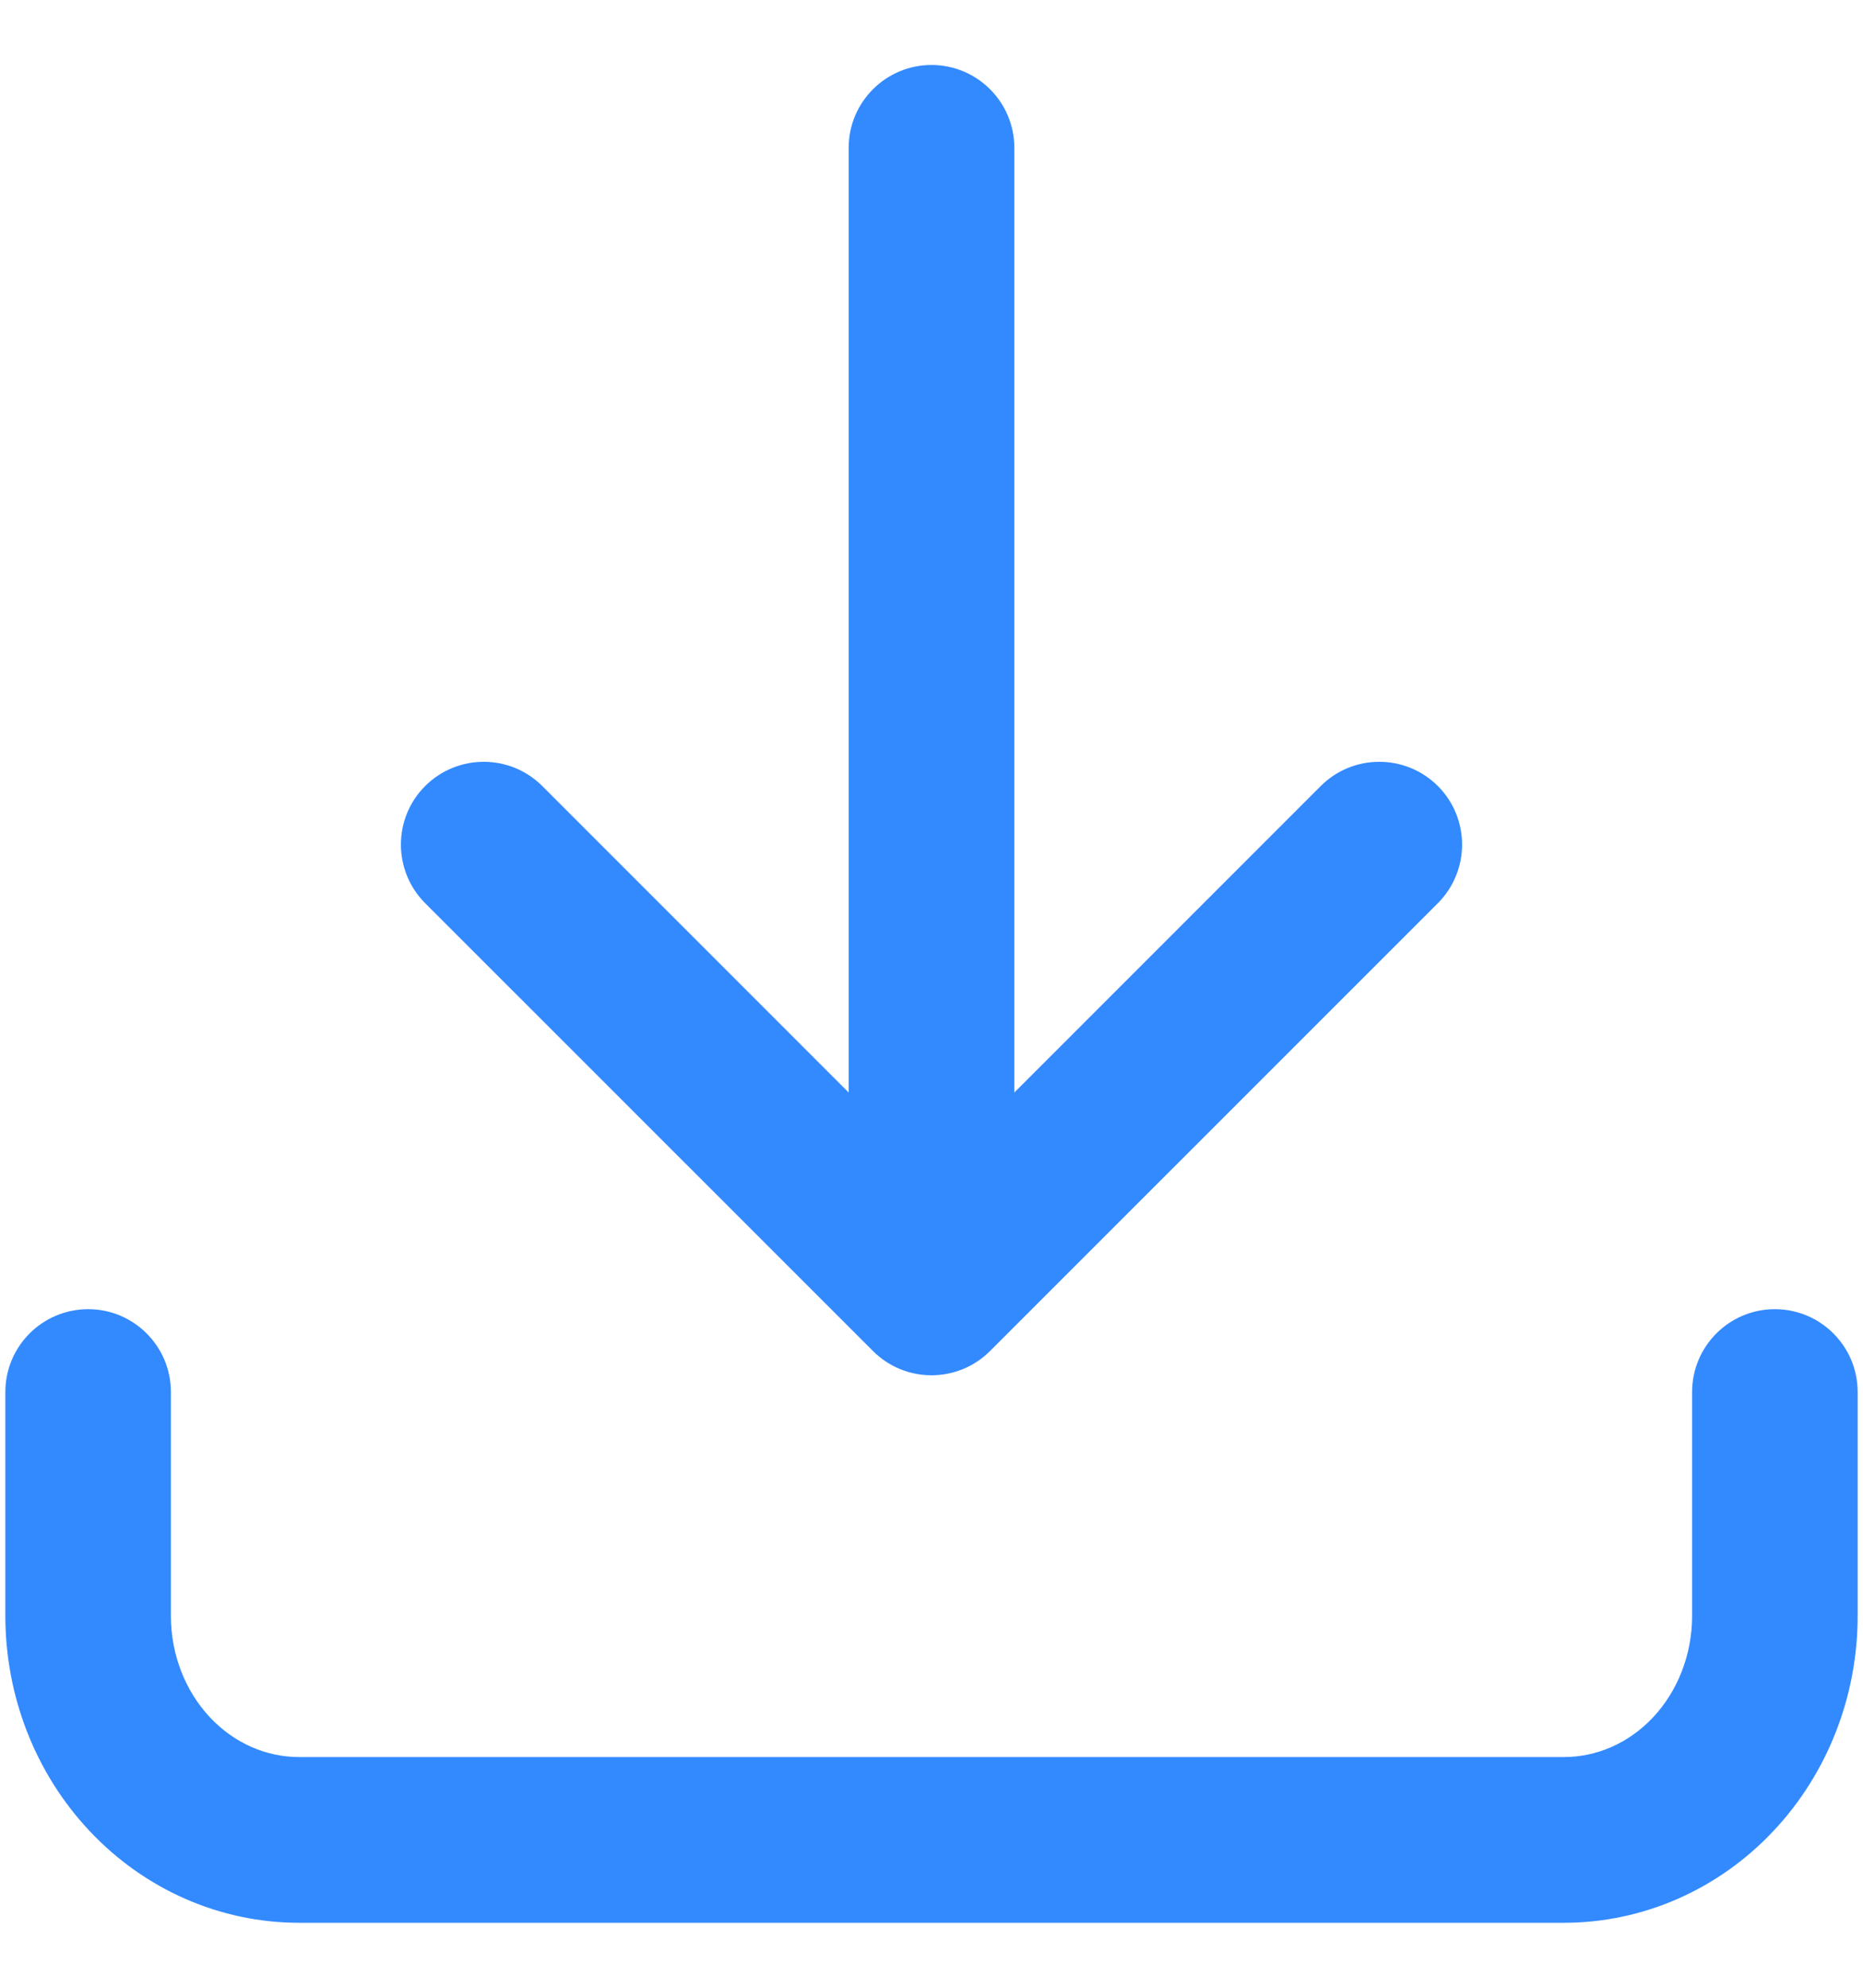 <svg xmlns="http://www.w3.org/2000/svg" width="15" height="16" viewBox="0 0 15 16" fill="none">
<path fill-rule="evenodd" clip-rule="evenodd" d="M0.71 10.538C1.078 10.538 1.376 10.837 1.376 11.205V13.007C1.376 13.321 1.494 13.615 1.692 13.825C1.889 14.034 2.147 14.143 2.407 14.143H12.593C12.853 14.143 13.111 14.034 13.308 13.825C13.506 13.615 13.624 13.321 13.624 13.007V11.205C13.624 10.837 13.922 10.538 14.29 10.538C14.659 10.538 14.957 10.837 14.957 11.205V13.007C14.957 13.65 14.717 14.273 14.278 14.739C13.839 15.206 13.233 15.477 12.593 15.477H2.407C1.767 15.477 1.161 15.206 0.722 14.739C0.283 14.273 0.043 13.65 0.043 13.007V11.205C0.043 10.837 0.341 10.538 0.71 10.538Z" fill="#338AFF"/>
<path fill-rule="evenodd" clip-rule="evenodd" d="M7.971 10.875C7.711 11.135 7.289 11.135 7.029 10.875L3.423 7.27C3.163 7.009 3.163 6.587 3.423 6.327C3.684 6.067 4.106 6.067 4.366 6.327L6.833 8.794V1.19C6.833 0.822 7.132 0.523 7.5 0.523C7.868 0.523 8.167 0.822 8.167 1.19V8.794L10.634 6.327C10.894 6.067 11.316 6.067 11.577 6.327C11.837 6.587 11.837 7.009 11.577 7.27L7.971 10.875Z" fill="#338AFF"/>
</svg>